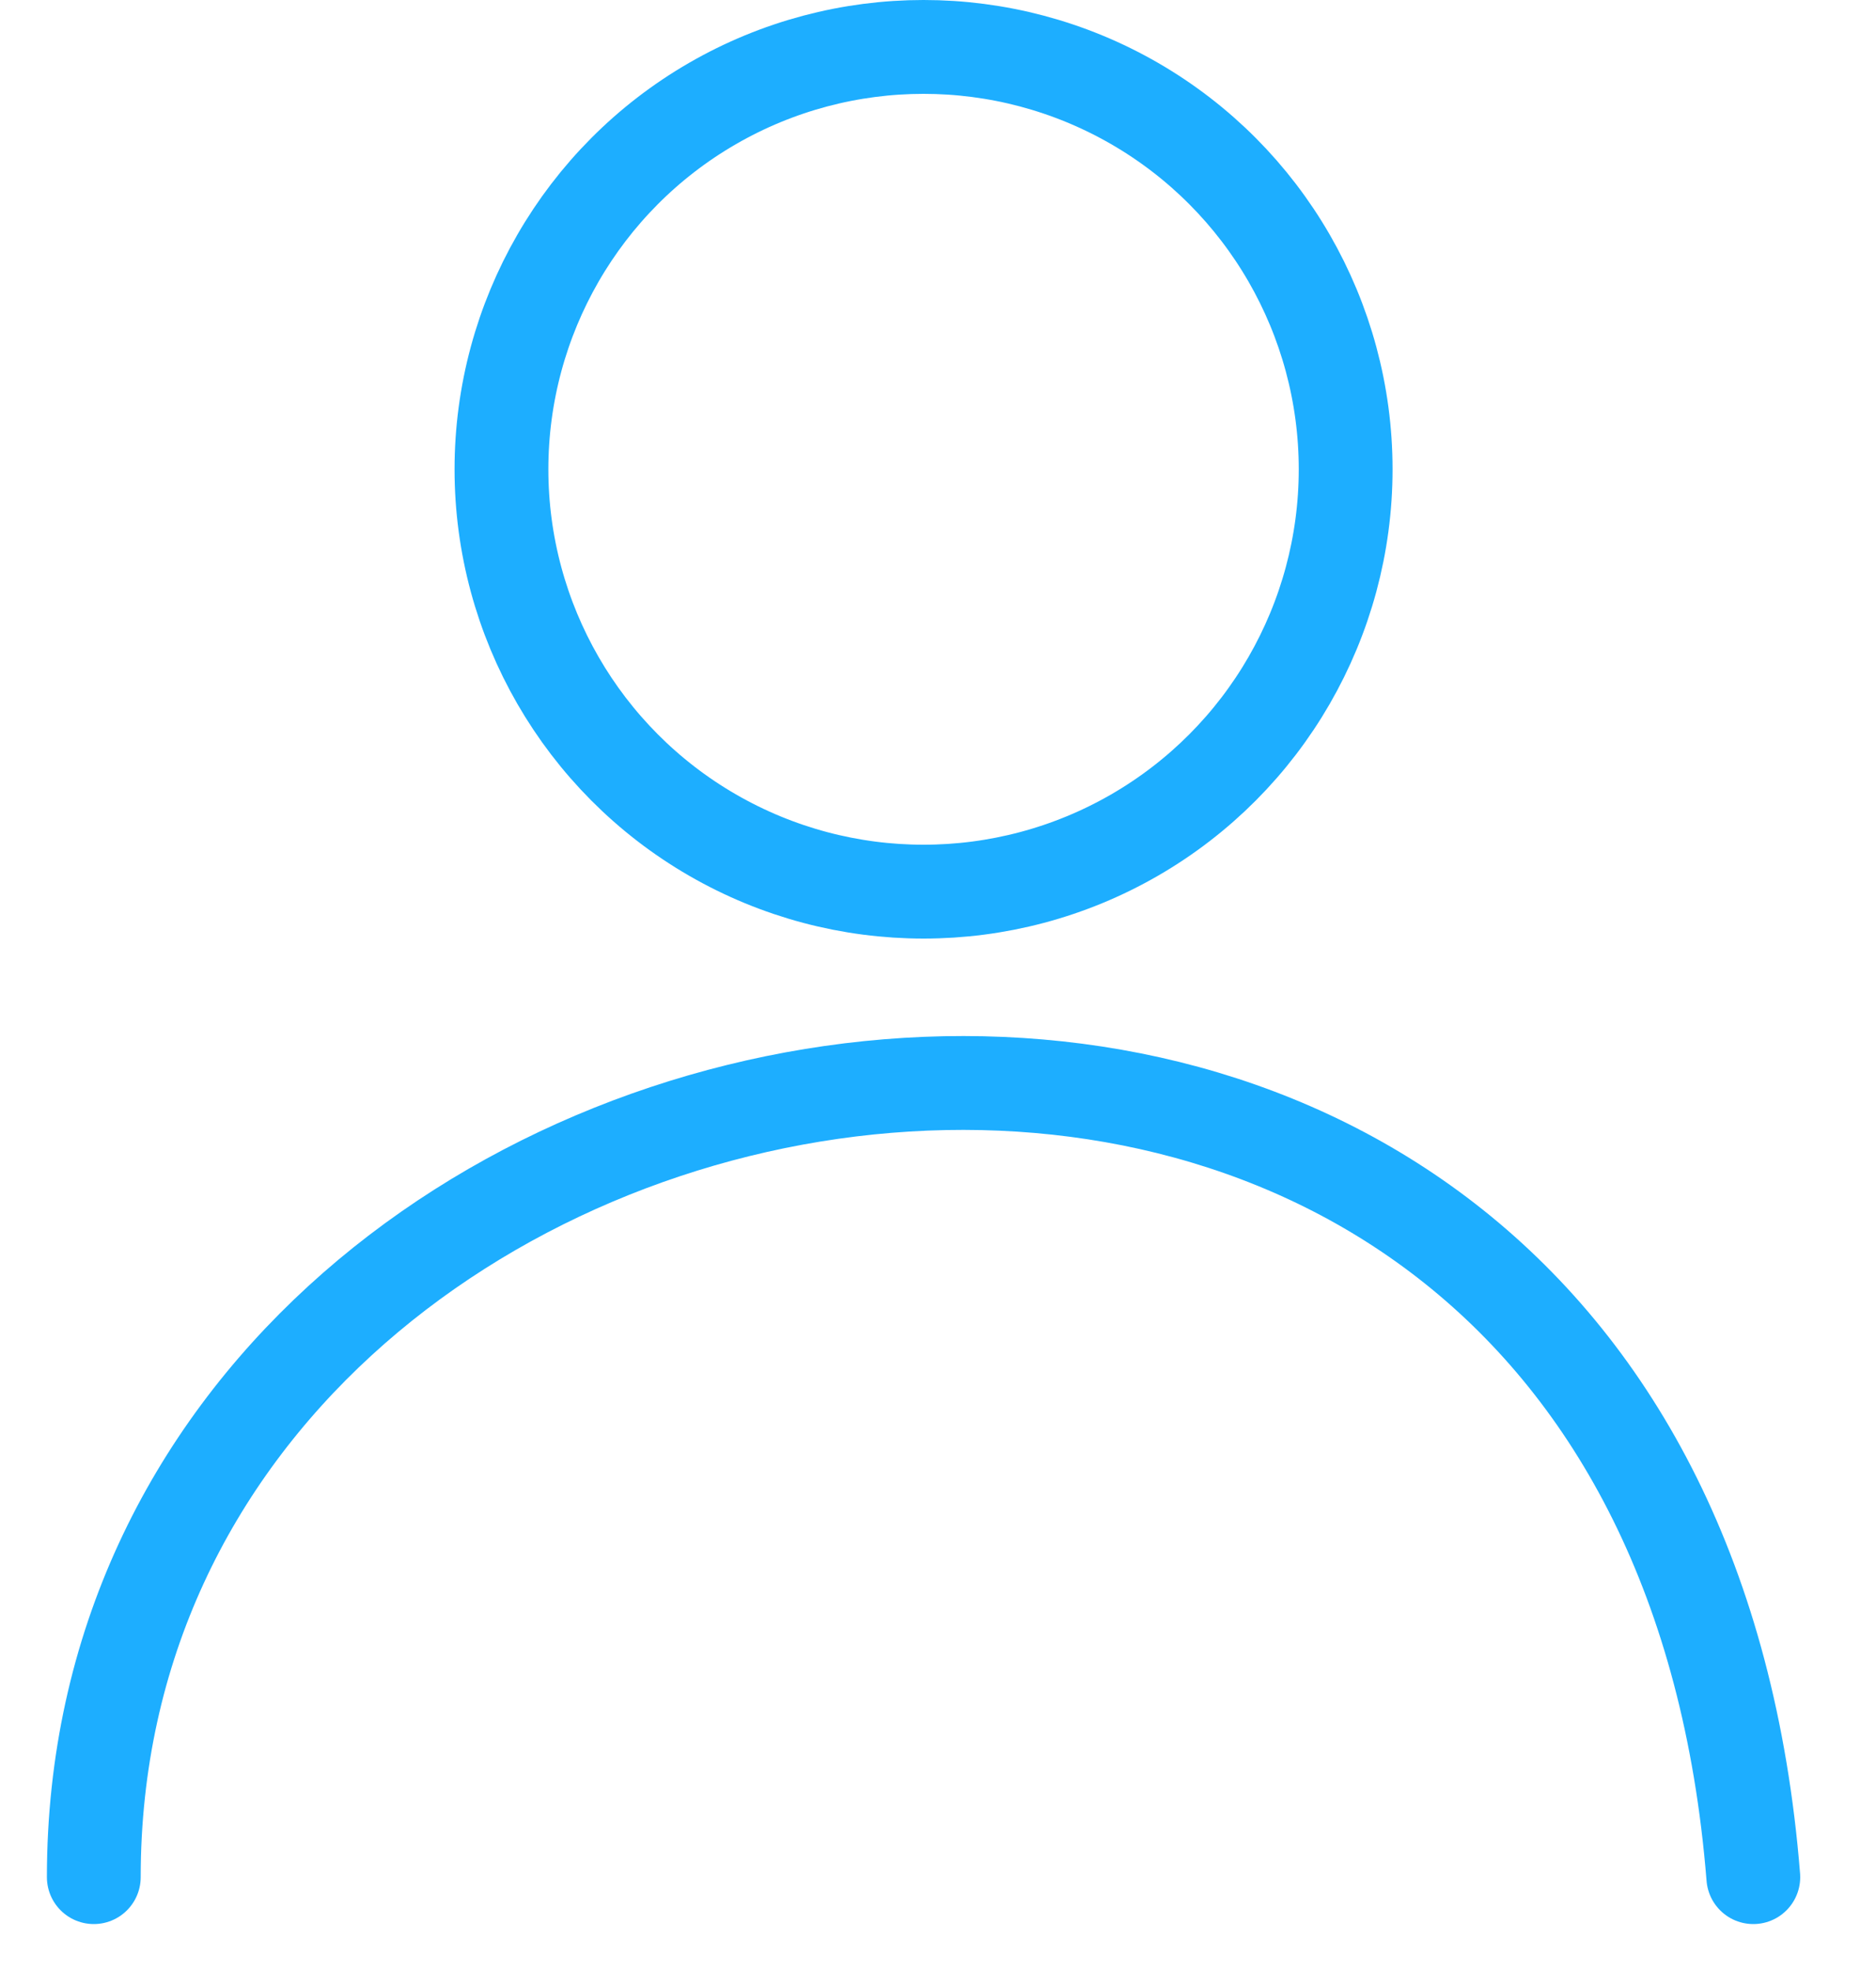 <svg width="20" height="21" viewBox="0 0 20 21" fill="none" xmlns="http://www.w3.org/2000/svg">
<path d="M1 20C1 10.166 17.681 7.357 18.692 20" stroke="#1DAEFF" stroke-linecap="round" stroke-linejoin="round"/>
<circle cx="9.846" cy="5" r="4.5" stroke="#1DAEFF" stroke-linecap="round" stroke-linejoin="round"/>
</svg>
